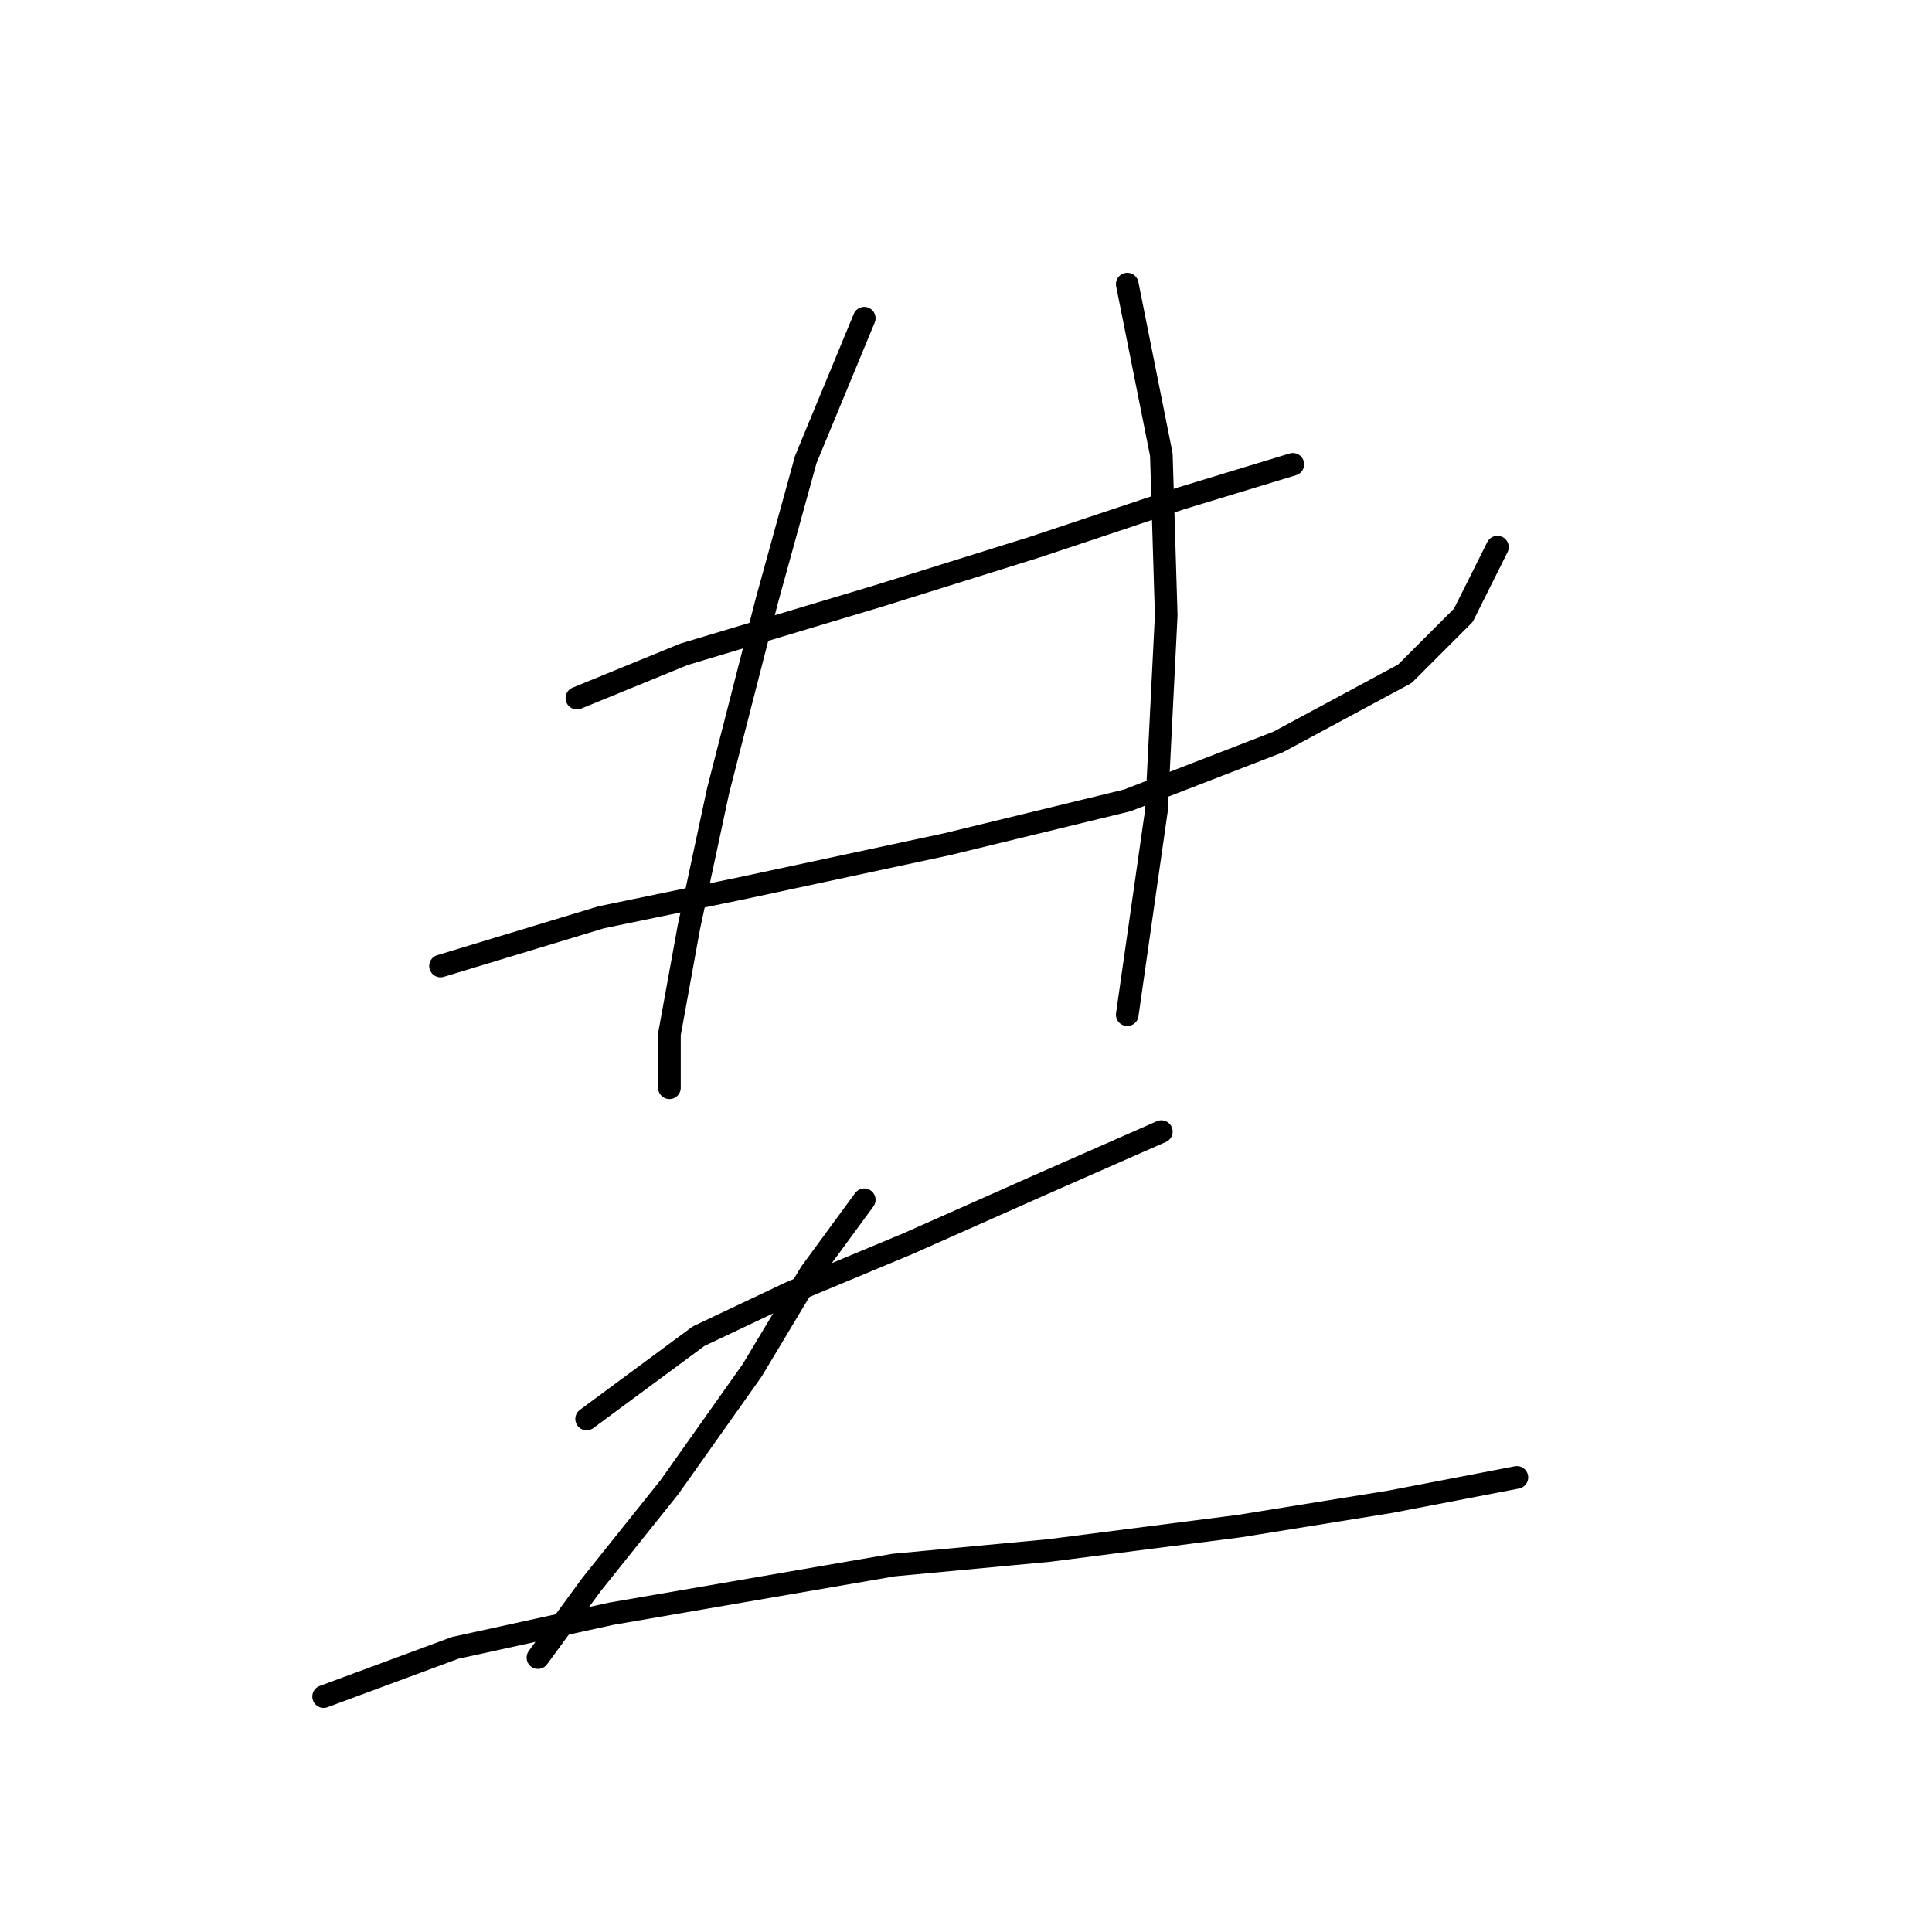 <?xml version="1.0" standalone="no"?>
    <svg width="256" height="256" xmlns="http://www.w3.org/2000/svg" version="1.1">
    <polyline stroke="black" stroke-width="3" stroke-linecap="round" fill="transparent" stroke-linejoin="round" points="76.441 92.504 90.639 86.696 116.453 78.952 137.105 72.498 156.466 66.044 171.309 61.527 171.309 61.527 " />
        <polyline stroke="black" stroke-width="3" stroke-linecap="round" fill="transparent" stroke-linejoin="round" points="58.37 128 79.667 121.546 98.383 117.674 125.488 111.865 149.367 106.057 169.373 98.313 186.153 89.278 193.897 81.533 198.415 72.498 198.415 72.498 " />
        <polyline stroke="black" stroke-width="3" stroke-linecap="round" fill="transparent" stroke-linejoin="round" points="114.517 42.166 106.773 60.882 101.61 79.597 95.156 104.766 91.284 122.837 88.703 137.035 88.703 144.134 88.703 144.134 " />
        <polyline stroke="black" stroke-width="3" stroke-linecap="round" fill="transparent" stroke-linejoin="round" points="149.367 37.648 153.884 60.236 154.53 81.533 153.239 107.348 149.367 134.453 149.367 134.453 " />
        <polyline stroke="black" stroke-width="3" stroke-linecap="round" fill="transparent" stroke-linejoin="round" points="77.731 188.019 92.575 177.047 104.837 171.239 120.325 164.785 137.75 157.041 153.884 149.942 153.884 149.942 " />
        <polyline stroke="black" stroke-width="3" stroke-linecap="round" fill="transparent" stroke-linejoin="round" points="114.517 158.977 107.418 168.658 99.674 181.565 88.703 197.054 78.377 209.961 71.278 219.642 71.278 219.642 " />
        <polyline stroke="black" stroke-width="3" stroke-linecap="round" fill="transparent" stroke-linejoin="round" points="42.882 224.805 60.306 218.351 80.958 213.833 118.389 207.38 139.041 205.444 164.21 202.217 184.217 198.99 200.996 195.763 200.996 195.763 " />
        </svg>